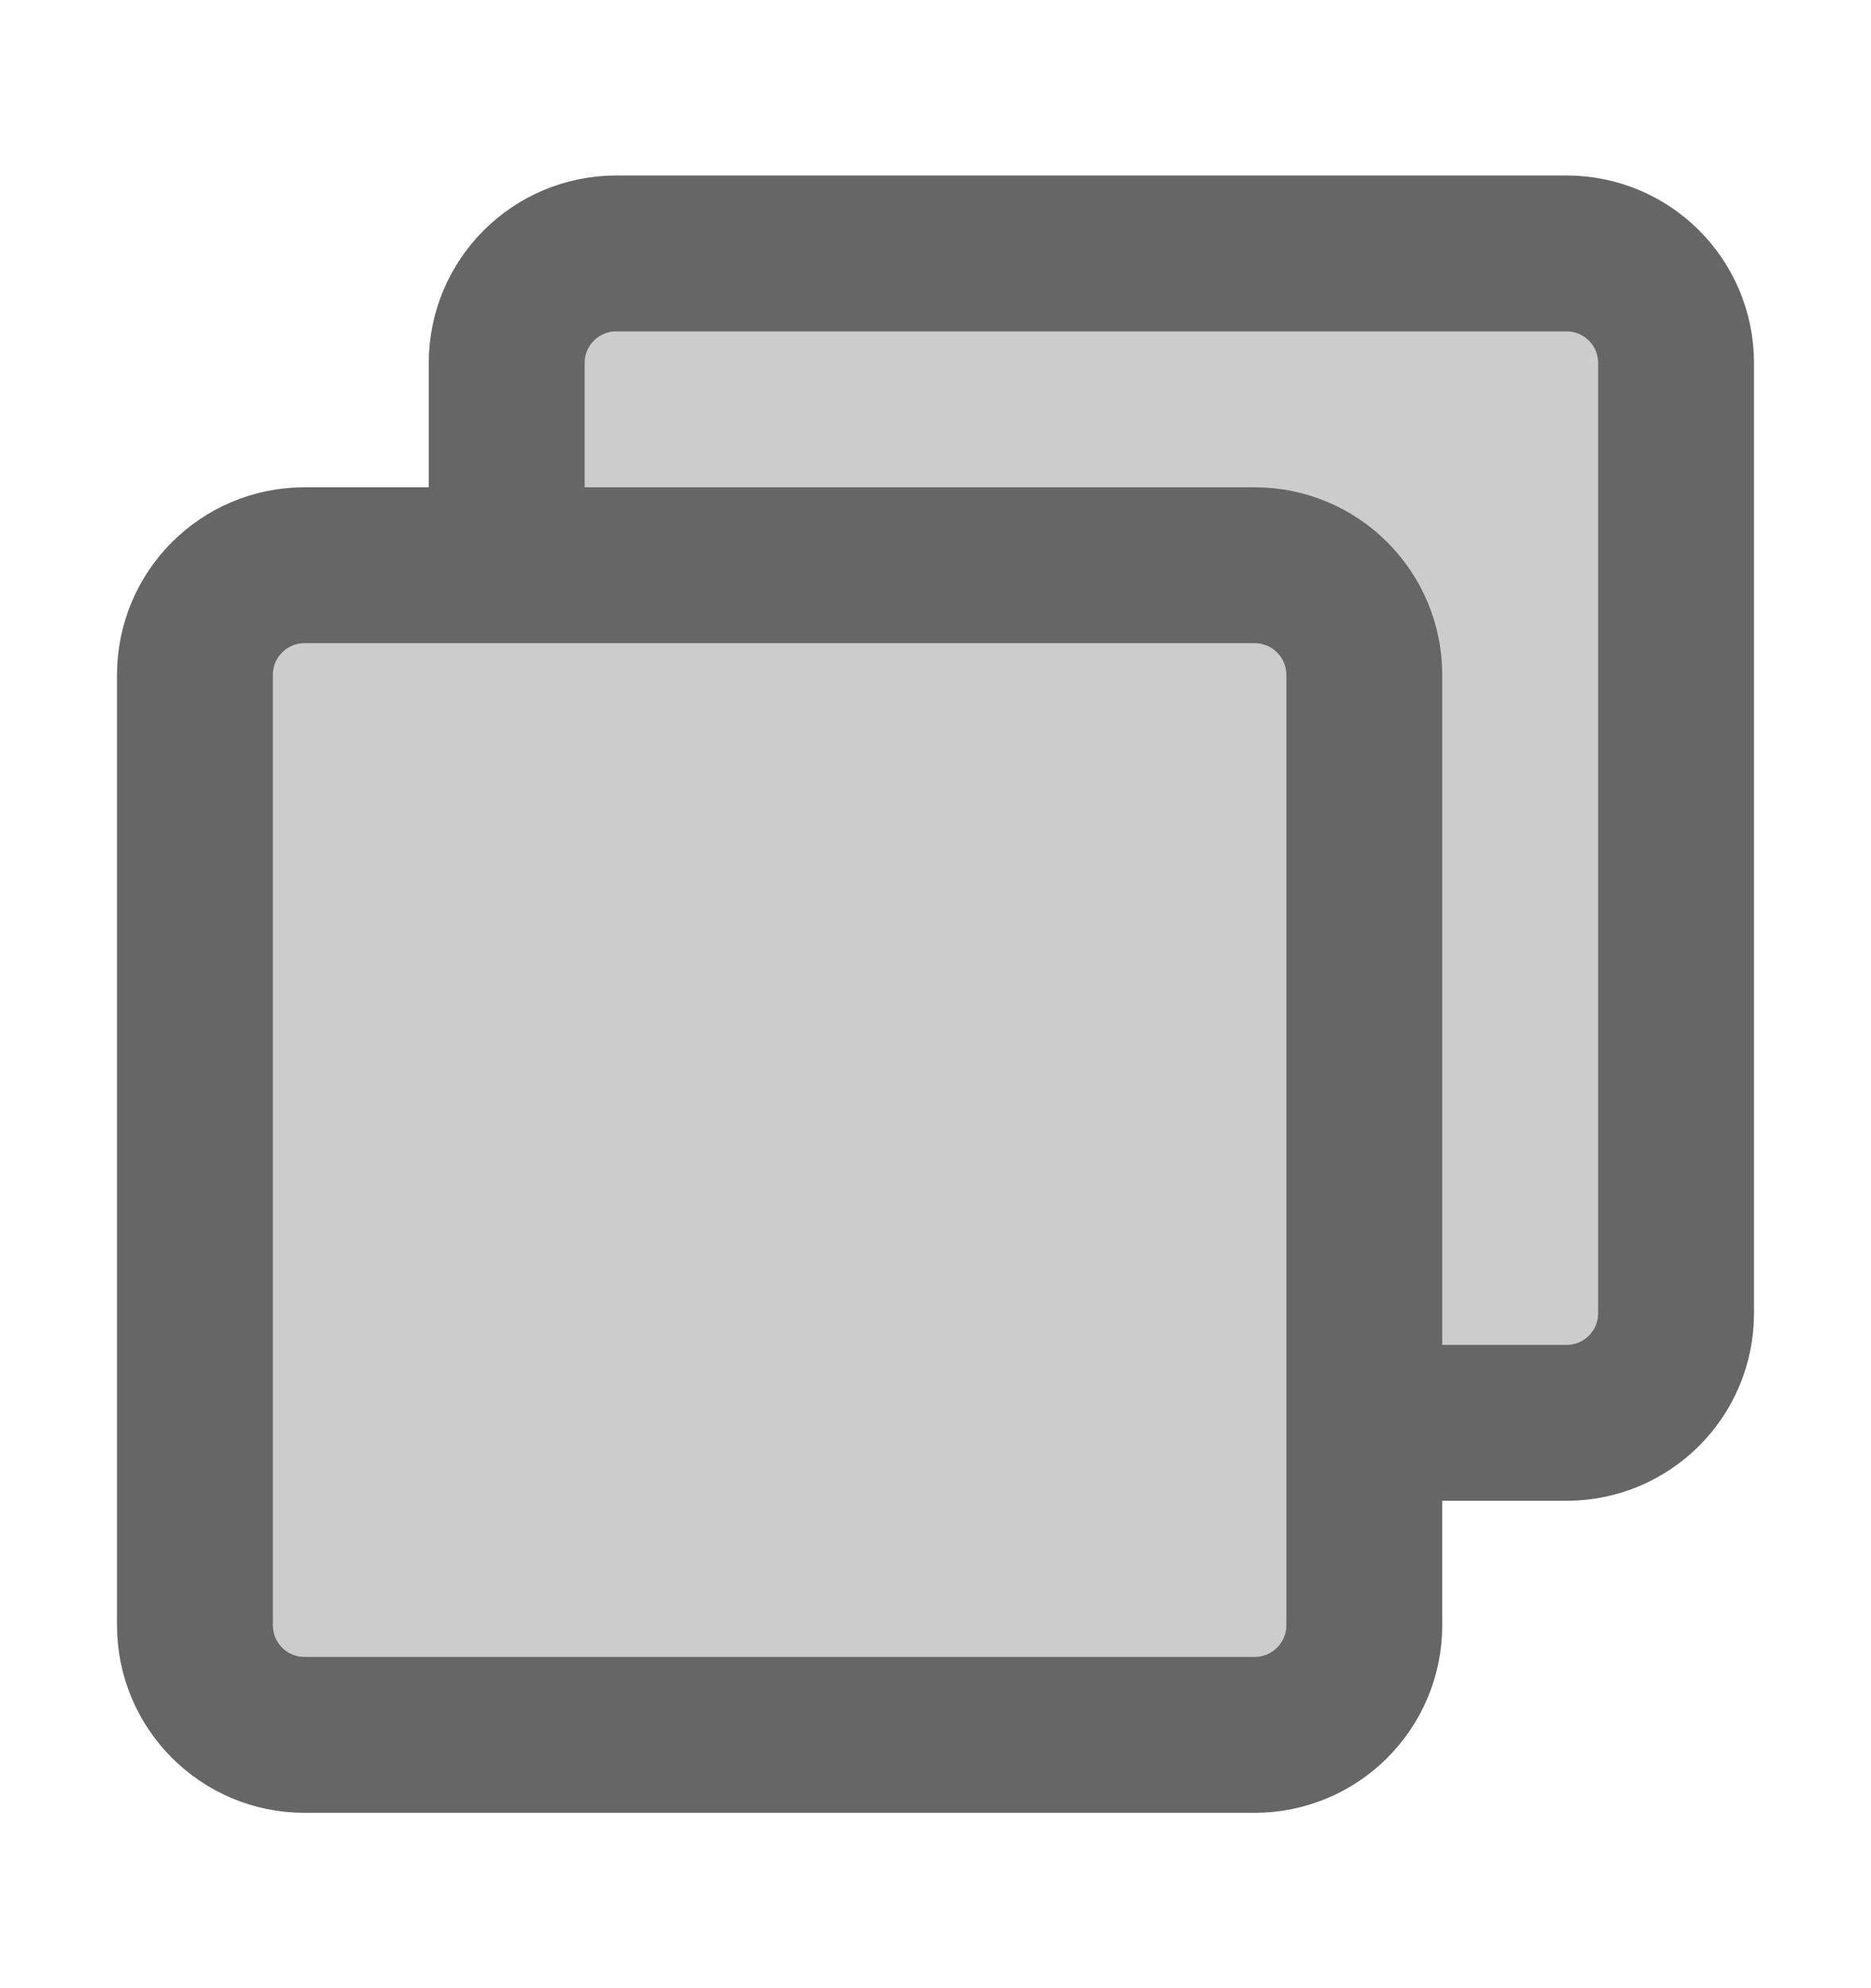 <svg width="16" height="17" viewBox="0 0 16 17" fill="none" xmlns="http://www.w3.org/2000/svg">
<path d="M4.333 4.644V3.104C4.333 2.586 4.753 2.167 5.271 2.167H13.396C13.914 2.167 14.333 2.586 14.333 3.104V11.229C14.333 11.747 13.914 12.166 13.396 12.166H11.839" fill="#CCCCCC"/>
<path d="M4.333 4.644V3.104C4.333 2.586 4.753 2.167 5.271 2.167H13.396C13.914 2.167 14.333 2.586 14.333 3.104V11.229C14.333 11.747 13.914 12.166 13.396 12.166H11.839" stroke="#666666" stroke-width="1.333" stroke-linecap="round" stroke-linejoin="round"/>
<path d="M10.729 4.833H2.604C2.086 4.833 1.667 5.253 1.667 5.771V13.896C1.667 14.414 2.086 14.834 2.604 14.834H10.729C11.247 14.834 11.667 14.414 11.667 13.896V5.771C11.667 5.253 11.247 4.833 10.729 4.833Z" fill="#CCCCCC" stroke="#666666" stroke-width="1.333" stroke-linejoin="round"/>
</svg>
